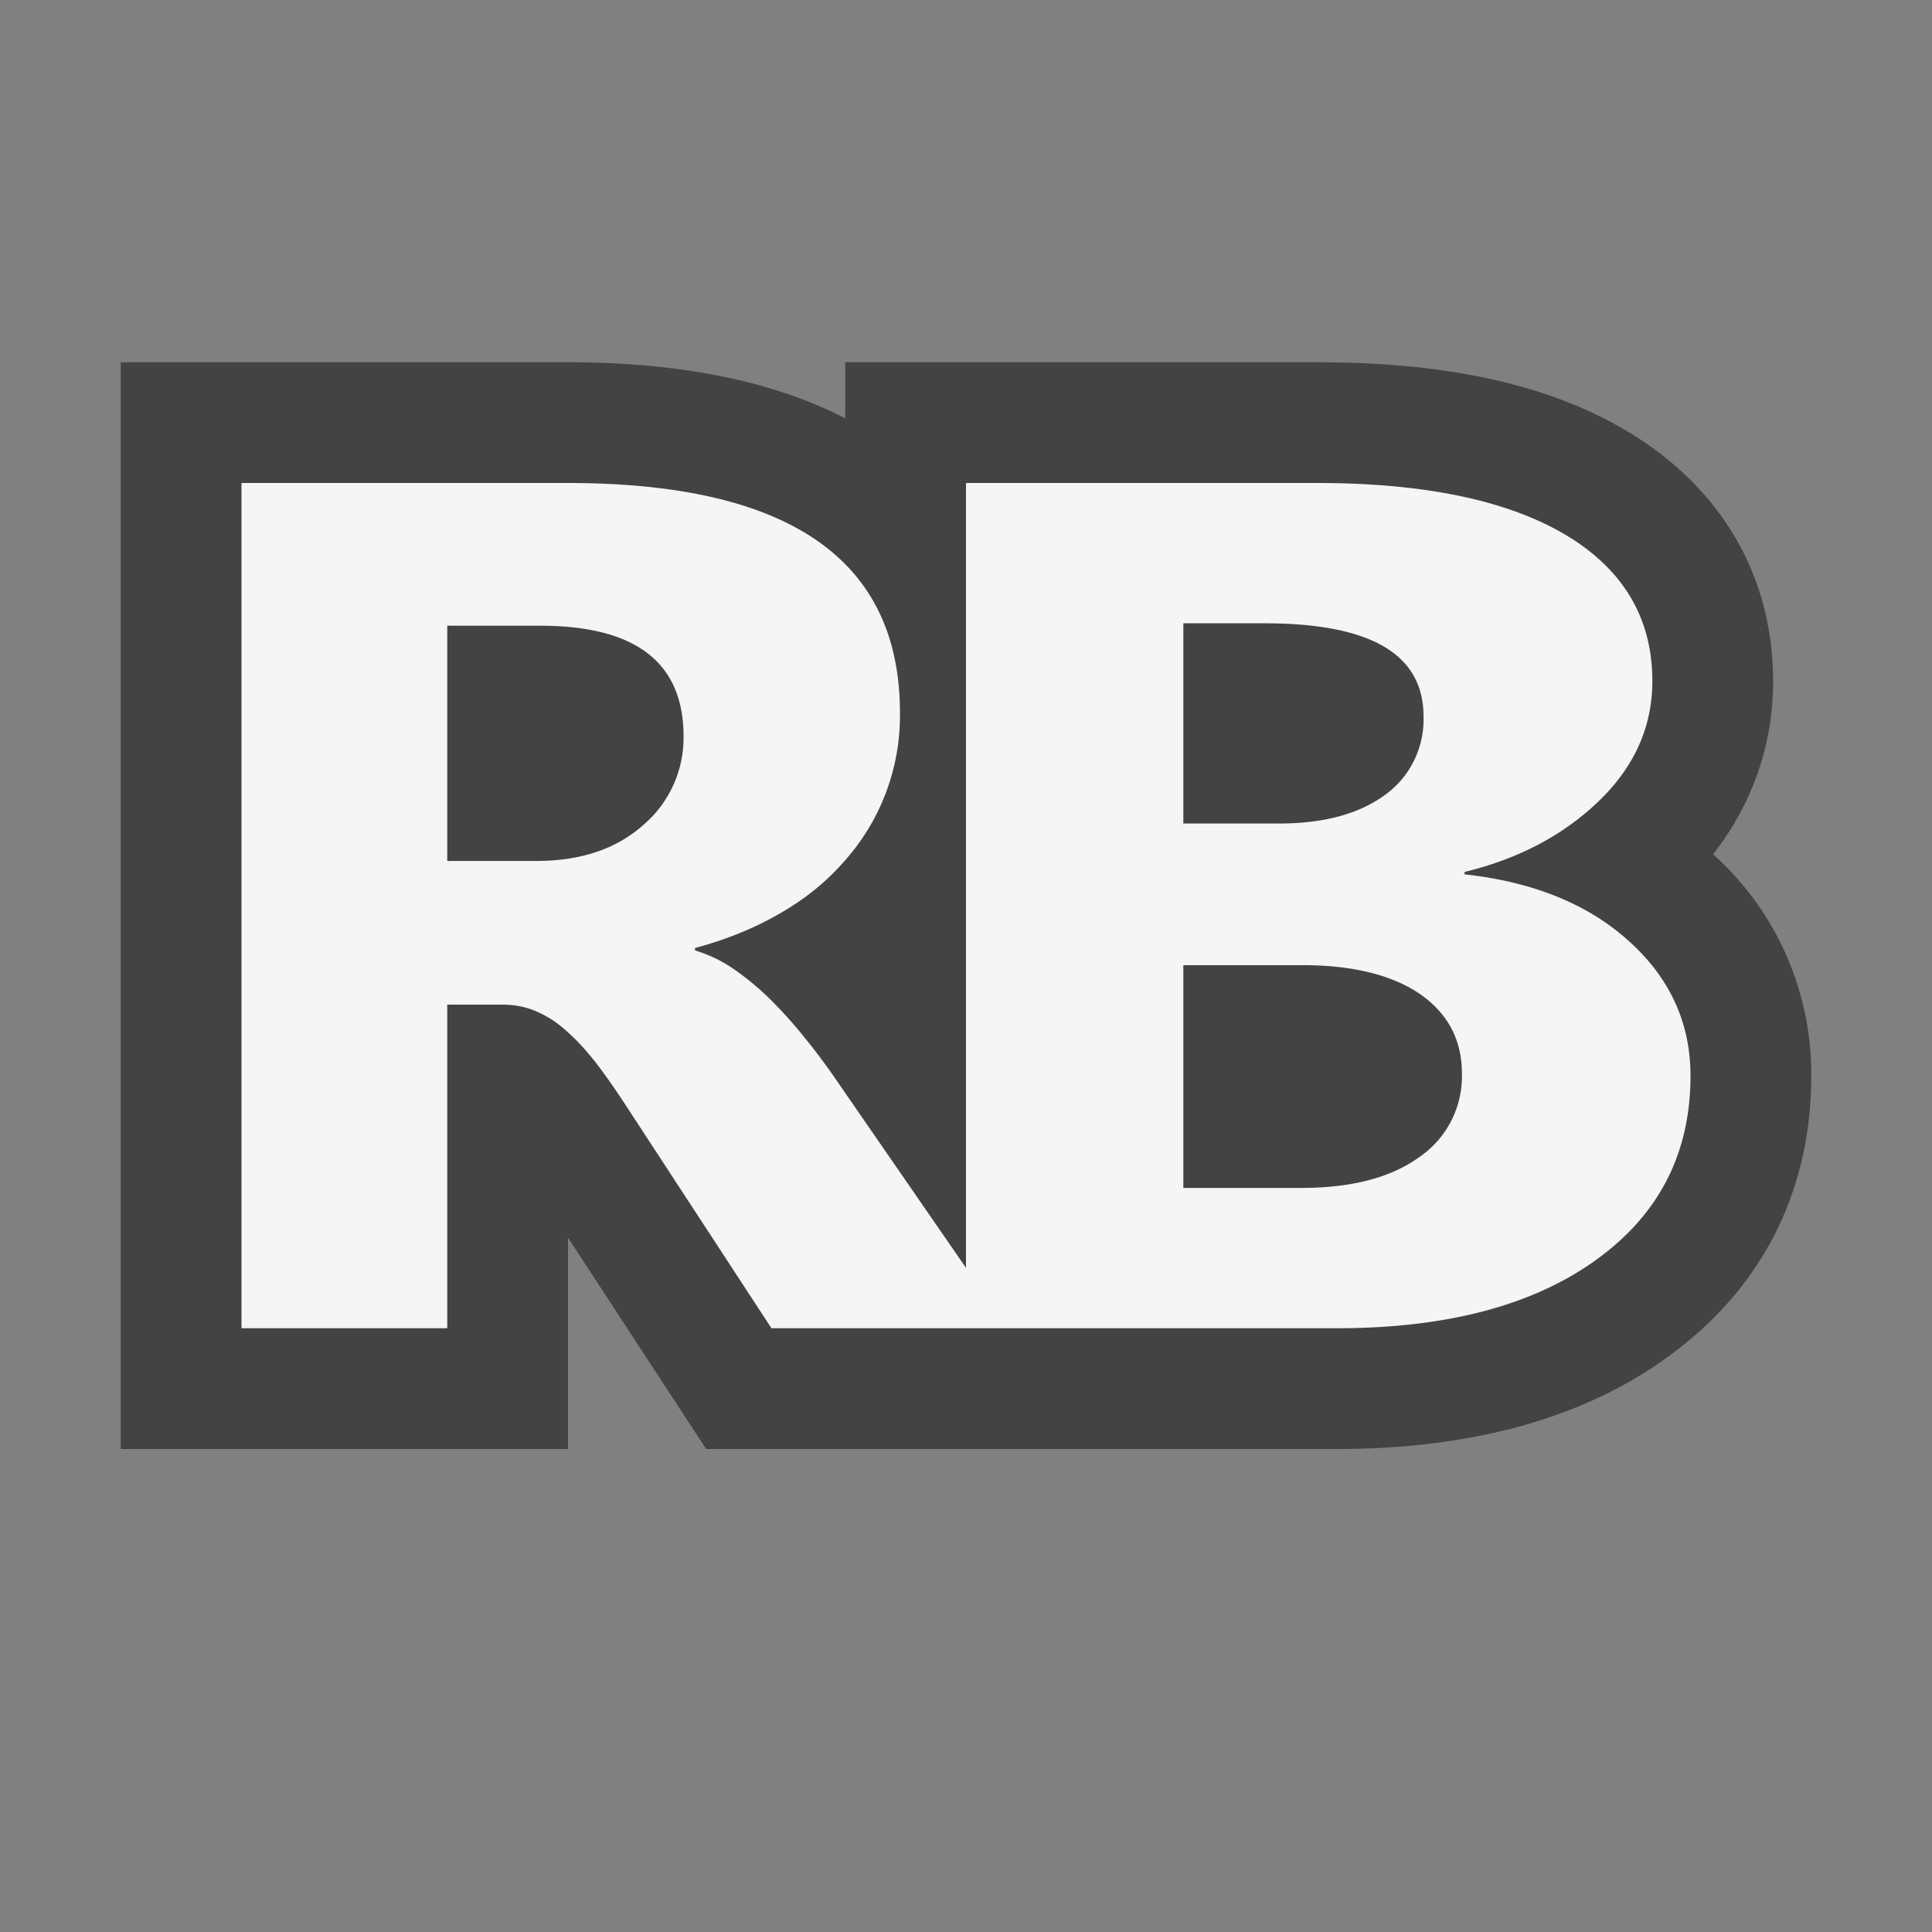 <svg xmlns="http://www.w3.org/2000/svg" viewBox="0 0 16 16"><rect x="0" y="0" width="16" height="16" fill="#808080" stroke="none"/><style>.st0{opacity:0}.st0,.st1{fill:#434343}.st2{fill:#f5f5f5}</style><g id="outline"><path class="st0" d="M0 0h16v16H0z"/><path class="st1" d="M14.684 5.641c0-.87-.429-1.604-1.207-2.069C12.833 3.187 11.992 3 10.908 3H7v.464C6.457 3.185 5.717 3 4.701 3H1v9h3.704v-1.75L5.848 12h5.222c1.117 0 2.035-.254 2.727-.752C14.584 10.685 15 9.876 15 8.91a2.44 2.44 0 0 0-.813-1.835c.326-.418.497-.907.497-1.434z"/></g><path class="st2" d="M13.49 7.794c-.339-.307-.794-.491-1.361-.553v-.02c.453-.11.824-.308 1.116-.591.292-.283.439-.613.439-.99 0-.521-.24-.925-.719-1.211C12.484 4.144 11.799 4 10.908 4H8v6.5L6.916 8.93a5.398 5.398 0 0 0-.246-.329 3.908 3.908 0 0 0-.281-.315 2.324 2.324 0 0 0-.307-.257 1.14 1.14 0 0 0-.326-.158v-.02c.256-.069.488-.162.697-.283.21-.119.389-.264.535-.431a1.807 1.807 0 0 0 .465-1.234C7.453 4.635 6.535 4 4.701 4H2v7h1.704V8.32h.458c.105 0 .203.02.293.062.09.04.176.098.258.176.083.075.165.167.246.275.081.107.165.23.253.366L6.389 11h4.682c.906 0 1.621-.188 2.144-.564.523-.375.785-.884.785-1.526 0-.438-.17-.81-.51-1.116zm-8.168-.957c-.22.194-.514.293-.88.293h-.738V5.182h.77c.791 0 1.187.305 1.187.917a.95.95 0 0 1-.339.738zM9.8 5.162h.675c.876 0 1.314.256 1.314.771a.77.77 0 0 1-.32.651c-.215.157-.507.236-.878.236H9.8V5.162zm1.952 4.422c-.236.17-.561.254-.978.254H9.8V7.993h.985c.416 0 .74.08.973.238.232.161.349.38.349.659a.811.811 0 0 1-.355.694z" id="icon_x5F_bg"/></svg>